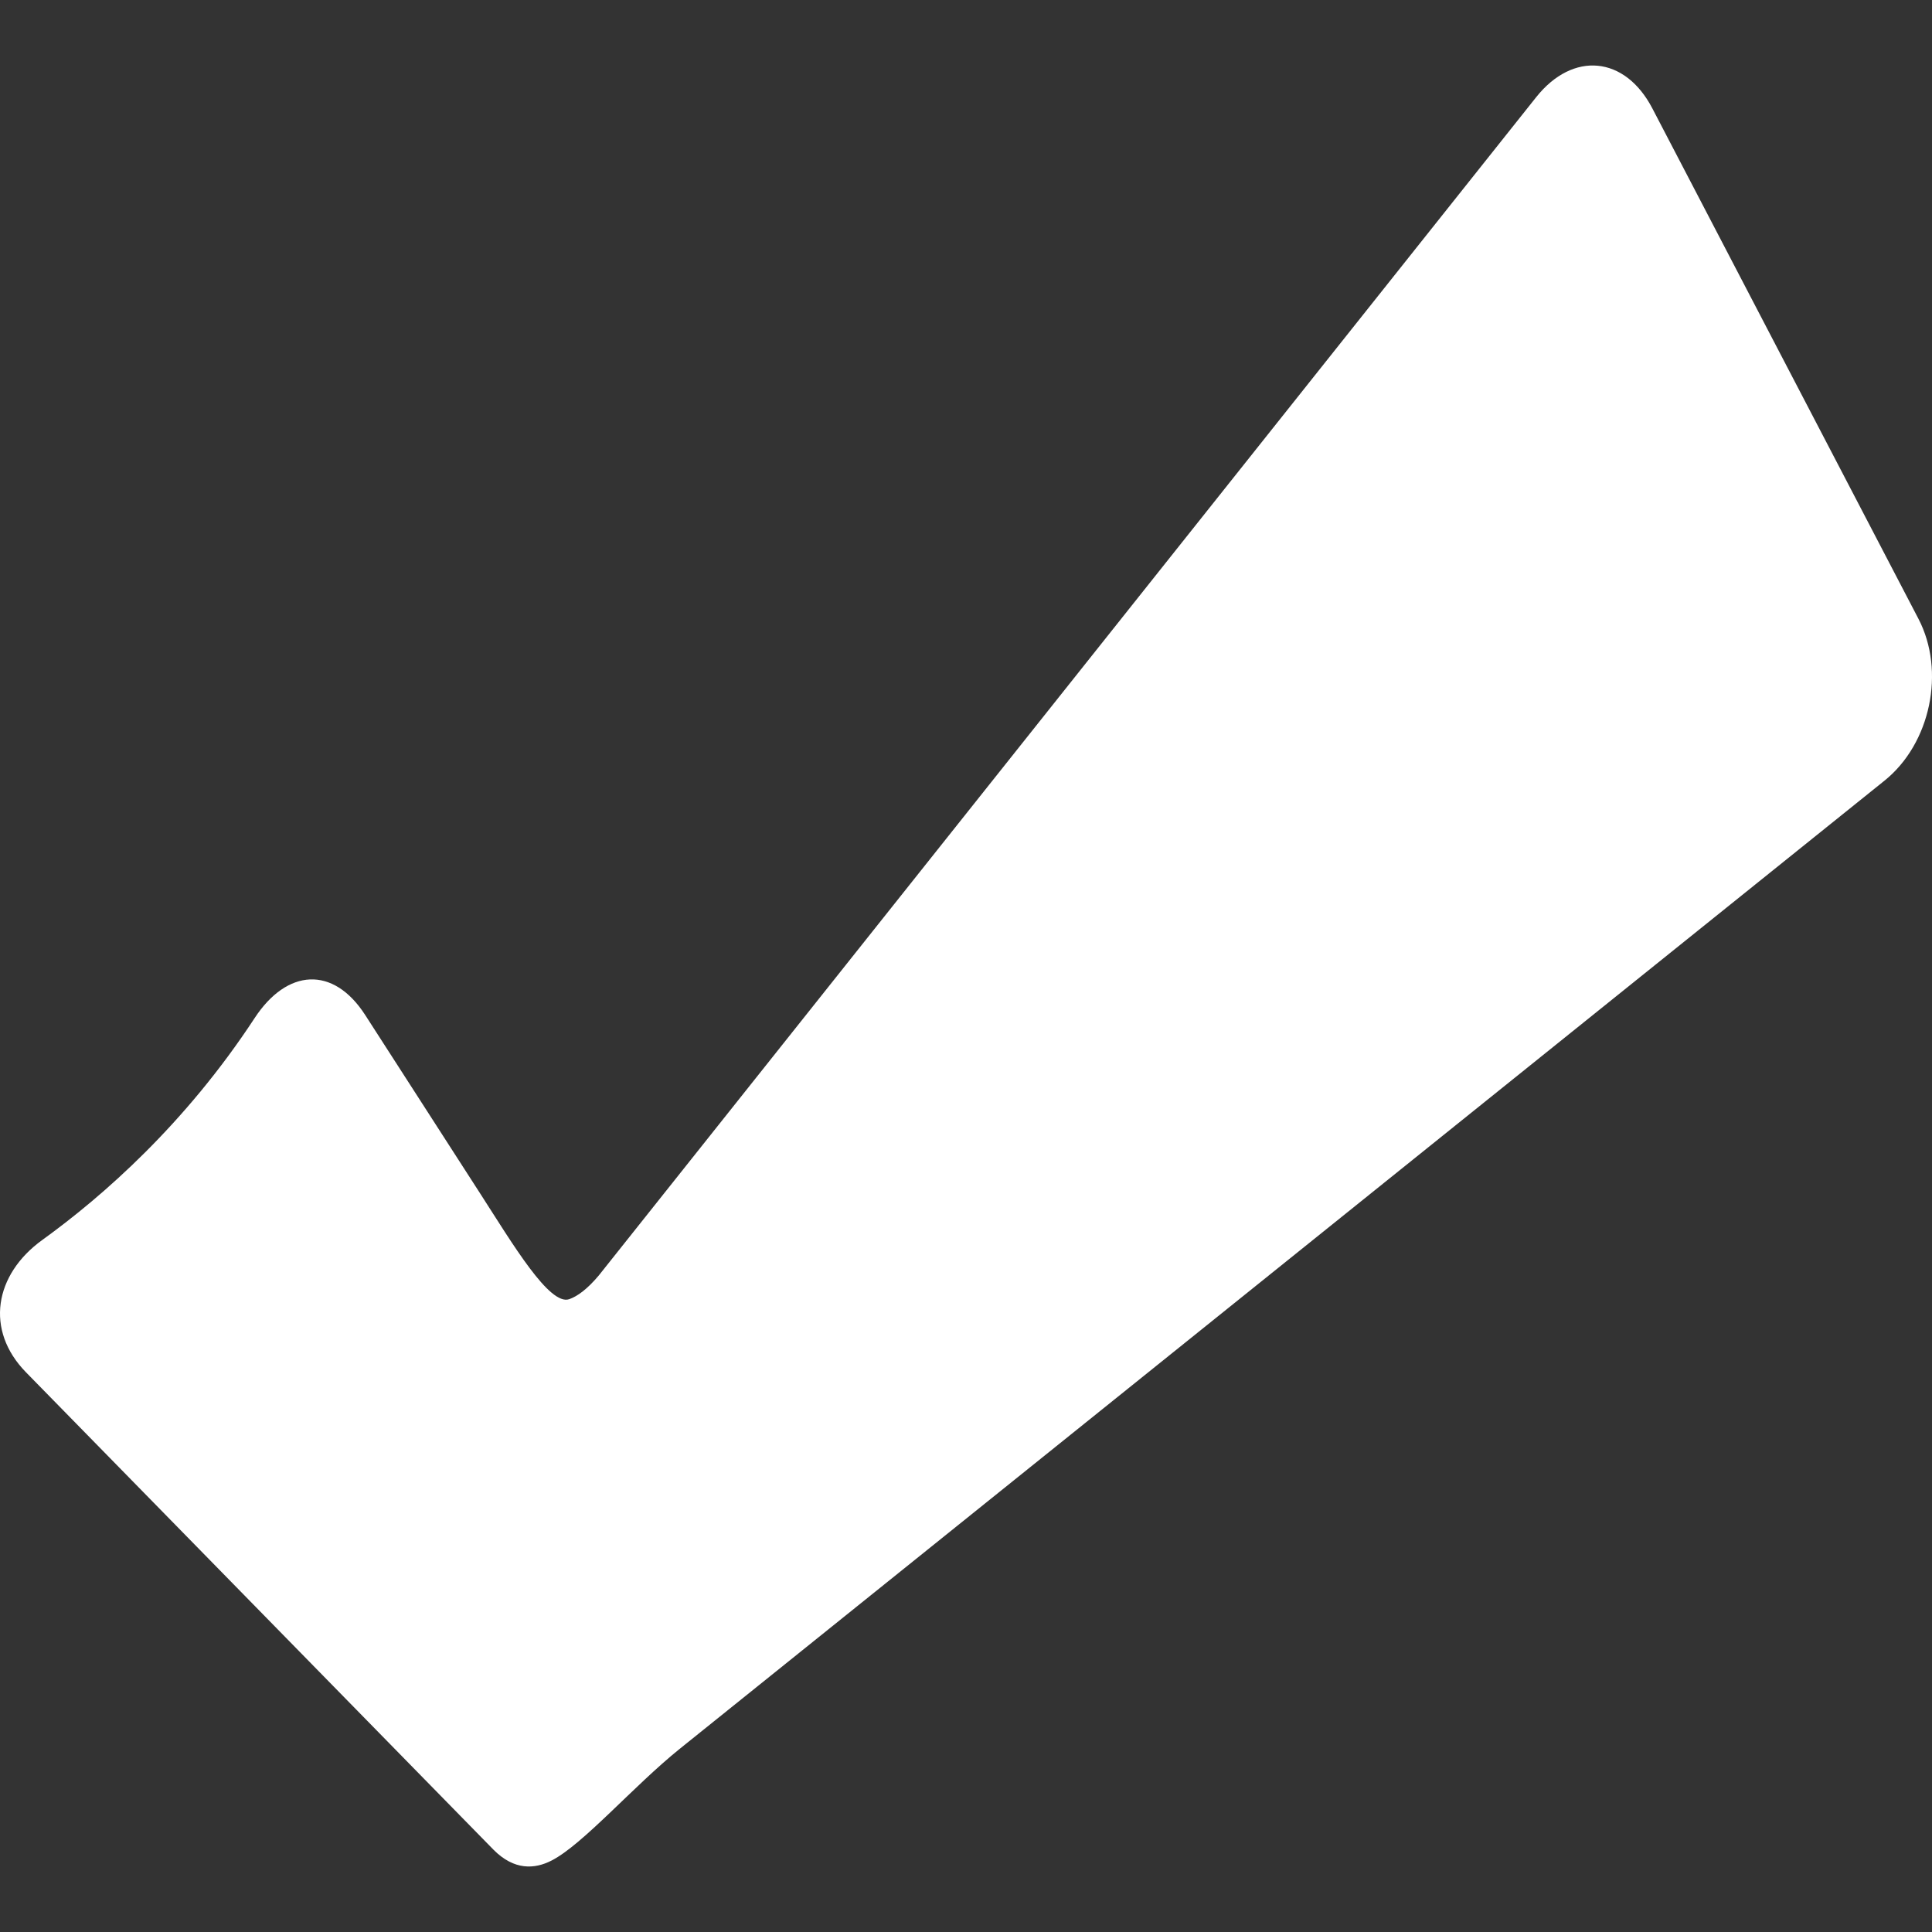 <?xml version="1.0" encoding="iso-8859-1"?>
<!-- Generator: Adobe Illustrator 18.1.1, SVG Export Plug-In . SVG Version: 6.00 Build 0)  -->
<svg version="1.1" id="Capa_1" xmlns="http://www.w3.org/2000/svg" xmlns:xlink="http://www.w3.org/1999/xlink" x="0px"
     y="0px"
     viewBox="0 0 196.407 196.407" style="enable-background:new 0 0 196.407 196.407;" xml:space="preserve">
<rect x="0" y="0" width="196.407" height="196.407" fill="#333333" stroke="none"/>
<g>
	<path style="fill:#fff;" d="M56.084,189.137c-1.735,0.897-3.807,1.012-5.891-1.071L2.651,139.517
		c-4.204-4.291-3.225-9.943,1.648-13.462c6.228-4.498,14.555-11.83,21.582-22.55c3.291-5.026,7.995-5.363,11.248-0.315
		l11.727,18.205c3.258,5.053,7.006,11.389,9.018,10.677c0.816-0.288,1.806-0.995,2.986-2.393L156.169,9.877
		c3.742-4.699,9.023-4.194,11.803,1.131l27.054,51.894c2.779,5.325,1.235,12.695-3.448,16.459L69.1,177.786
		C64.422,181.55,59.272,187.5,56.084,189.137z"/>
</g>
</svg>
